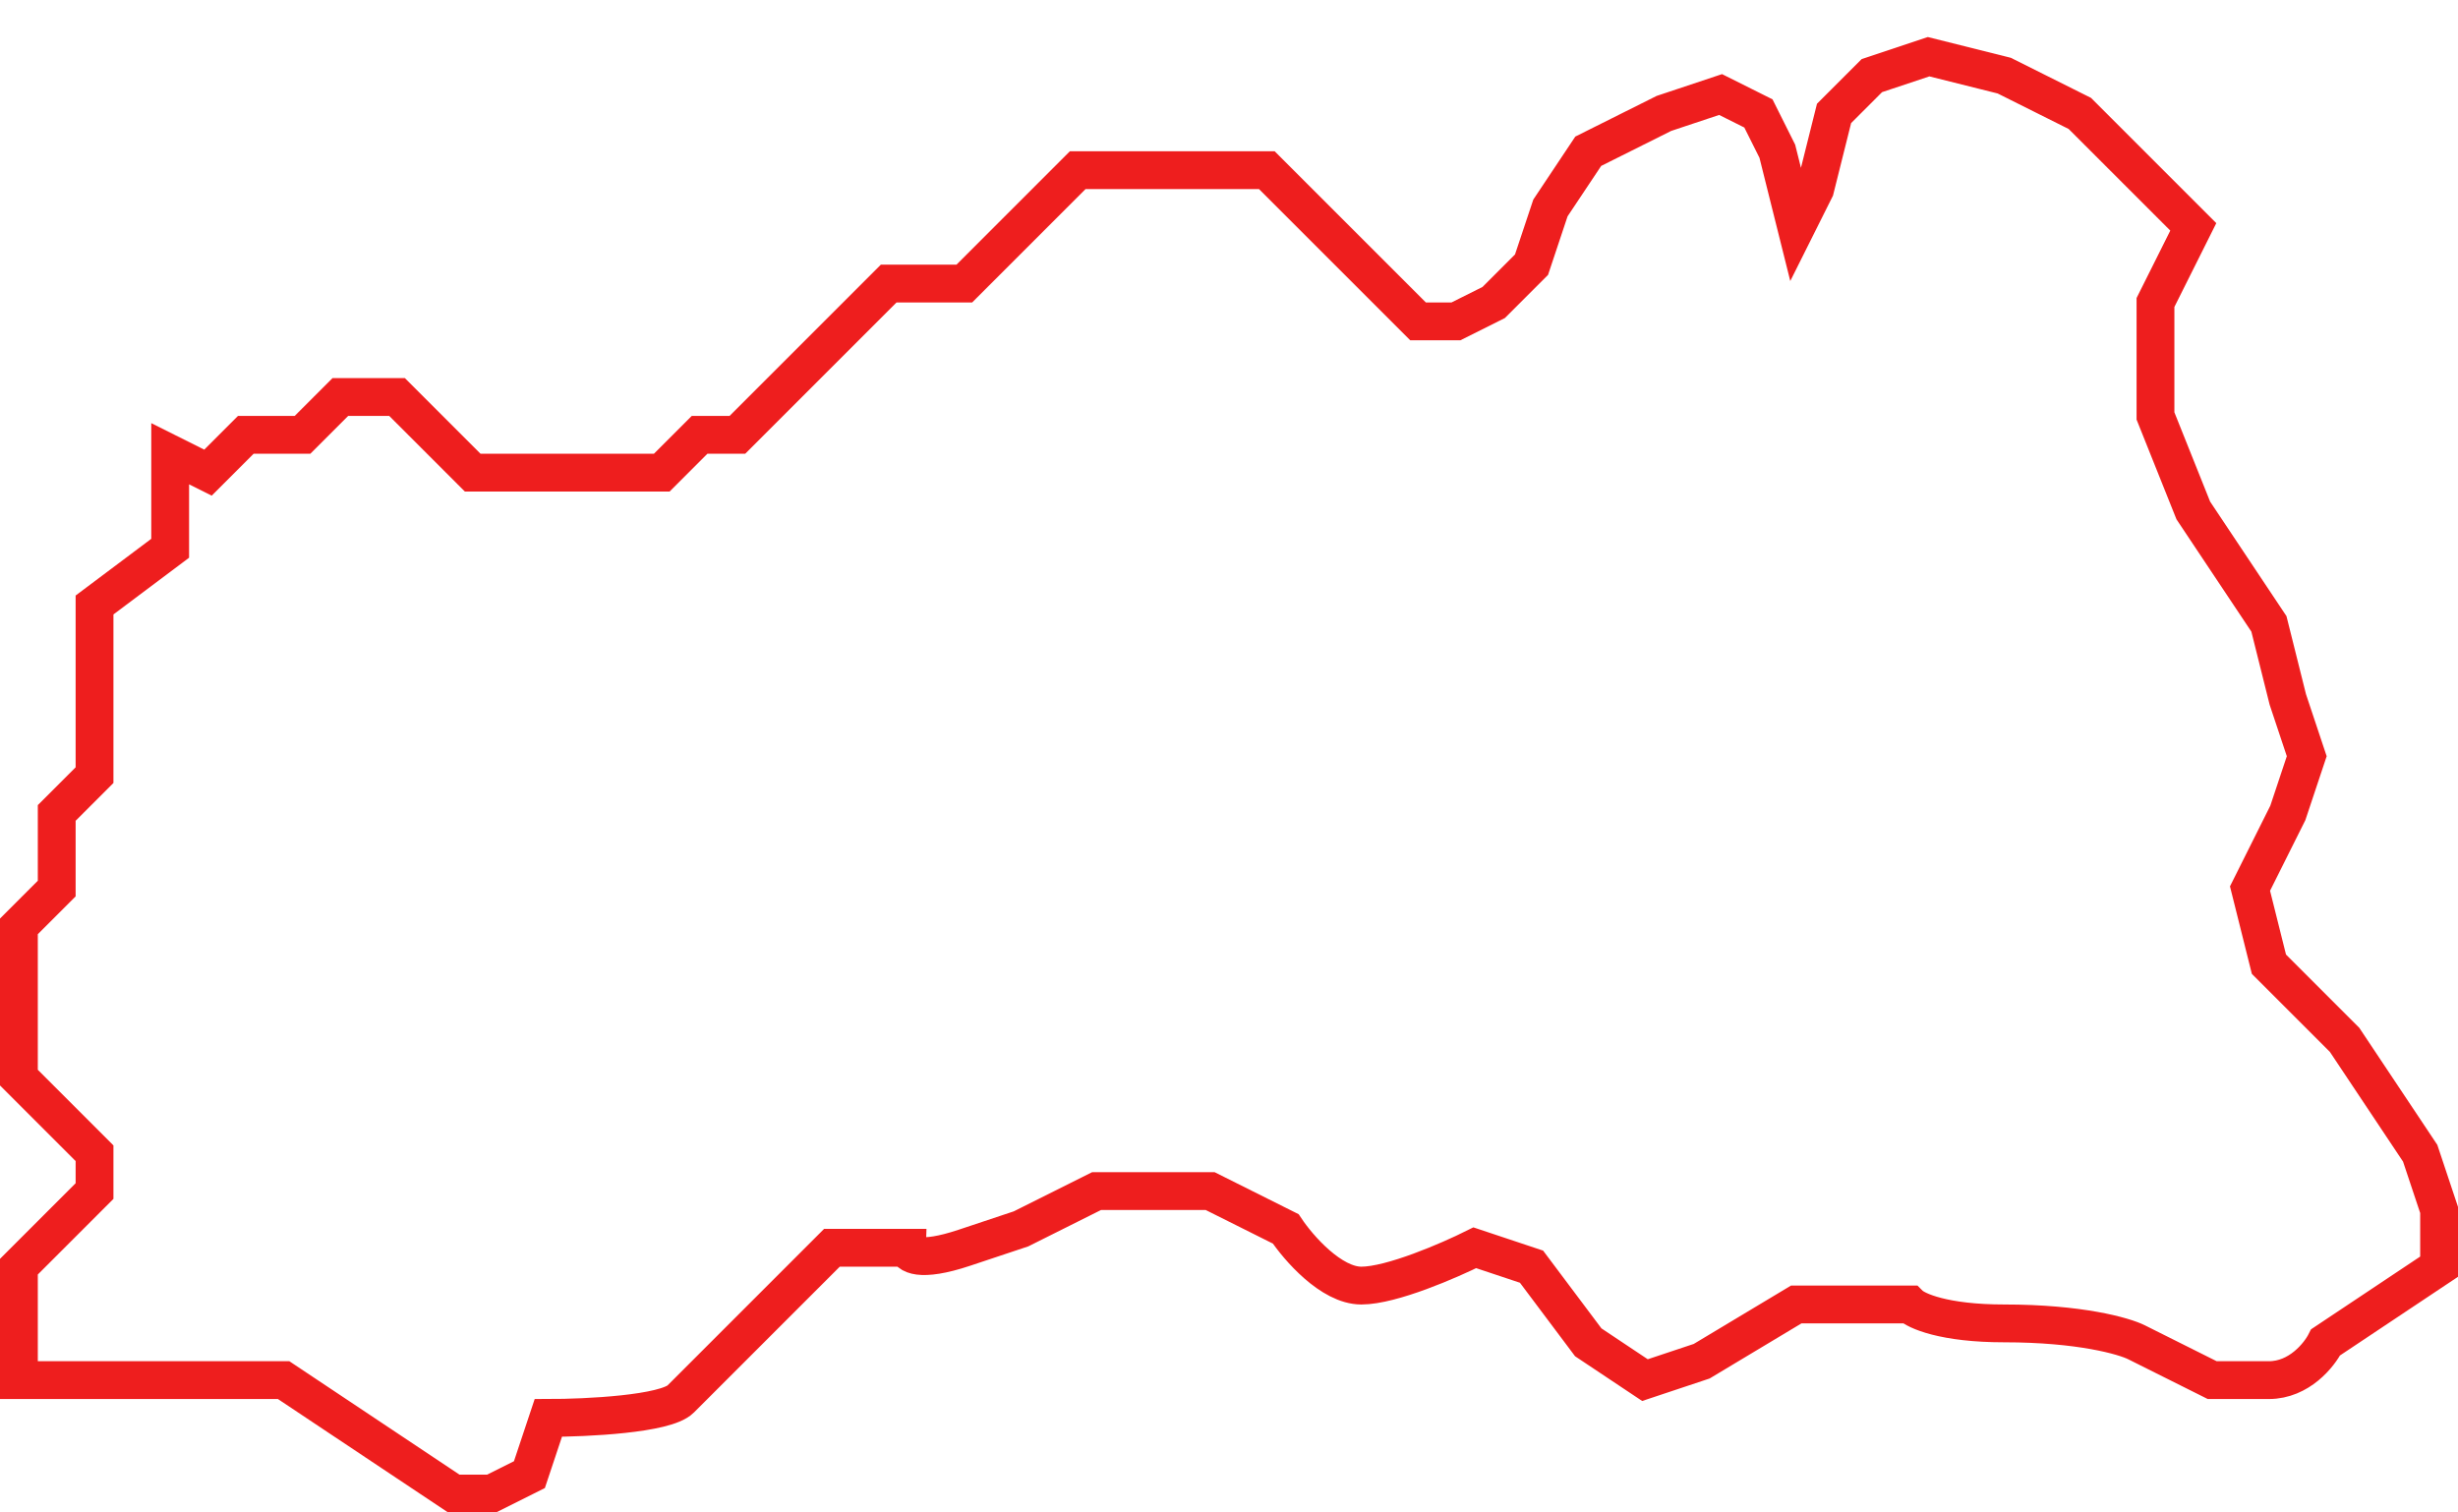 <svg width="65" height="40" viewBox="0 0 65 40" fill="none" xmlns="http://www.w3.org/2000/svg">
<path d="M0.5 36.5V36V33.5L2.5 31.5V30.5L0.5 28.5V24.5L1.5 23.5V21.5L2.5 20.5V19.5V16L4.5 14.5V12L5.5 12.5L6.5 11.5H8L9 10.5H10.5L12.5 12.5H17.5L18.5 11.5H19.5L23.5 7.5H25.5L28.5 4.5H33.5L37.5 8.5H38.5L39.5 8L40.5 7L41 5.5L42 4L44 3L45.5 2.5L46.5 3L47 4L47.5 6L48 5L48.5 3L49.5 2L51 1.5L53 2L55 3L56.5 4.5L58 6L57 8V11L58 13.5L60 16.5L60.5 18.5L61 20L60.5 21.5L59.5 23.5L60 25.5L62 27.5L64 30.5L64.5 32V33.5L63 34.5L61.5 35.5C61.333 35.833 60.8 36.5 60 36.5H58.5L57.5 36L56.5 35.5C56.167 35.333 55 35 53 35C51.4 35 50.667 34.667 50.5 34.5H47.5L45 36L43.5 36.5L42 35.5L40.5 33.5L39 33C38.333 33.333 36.8 34 36 34C35.2 34 34.333 33 34 32.5L32 31.5H29L27 32.5L25.5 33C24.3 33.4 24 33.167 24 33H22L18 37C17.6 37.4 15.5 37.5 14.5 37.5L14 39L13 39.5H12L7.5 36.5H0.5Z" stroke="#EE1E1E"/>
</svg>
